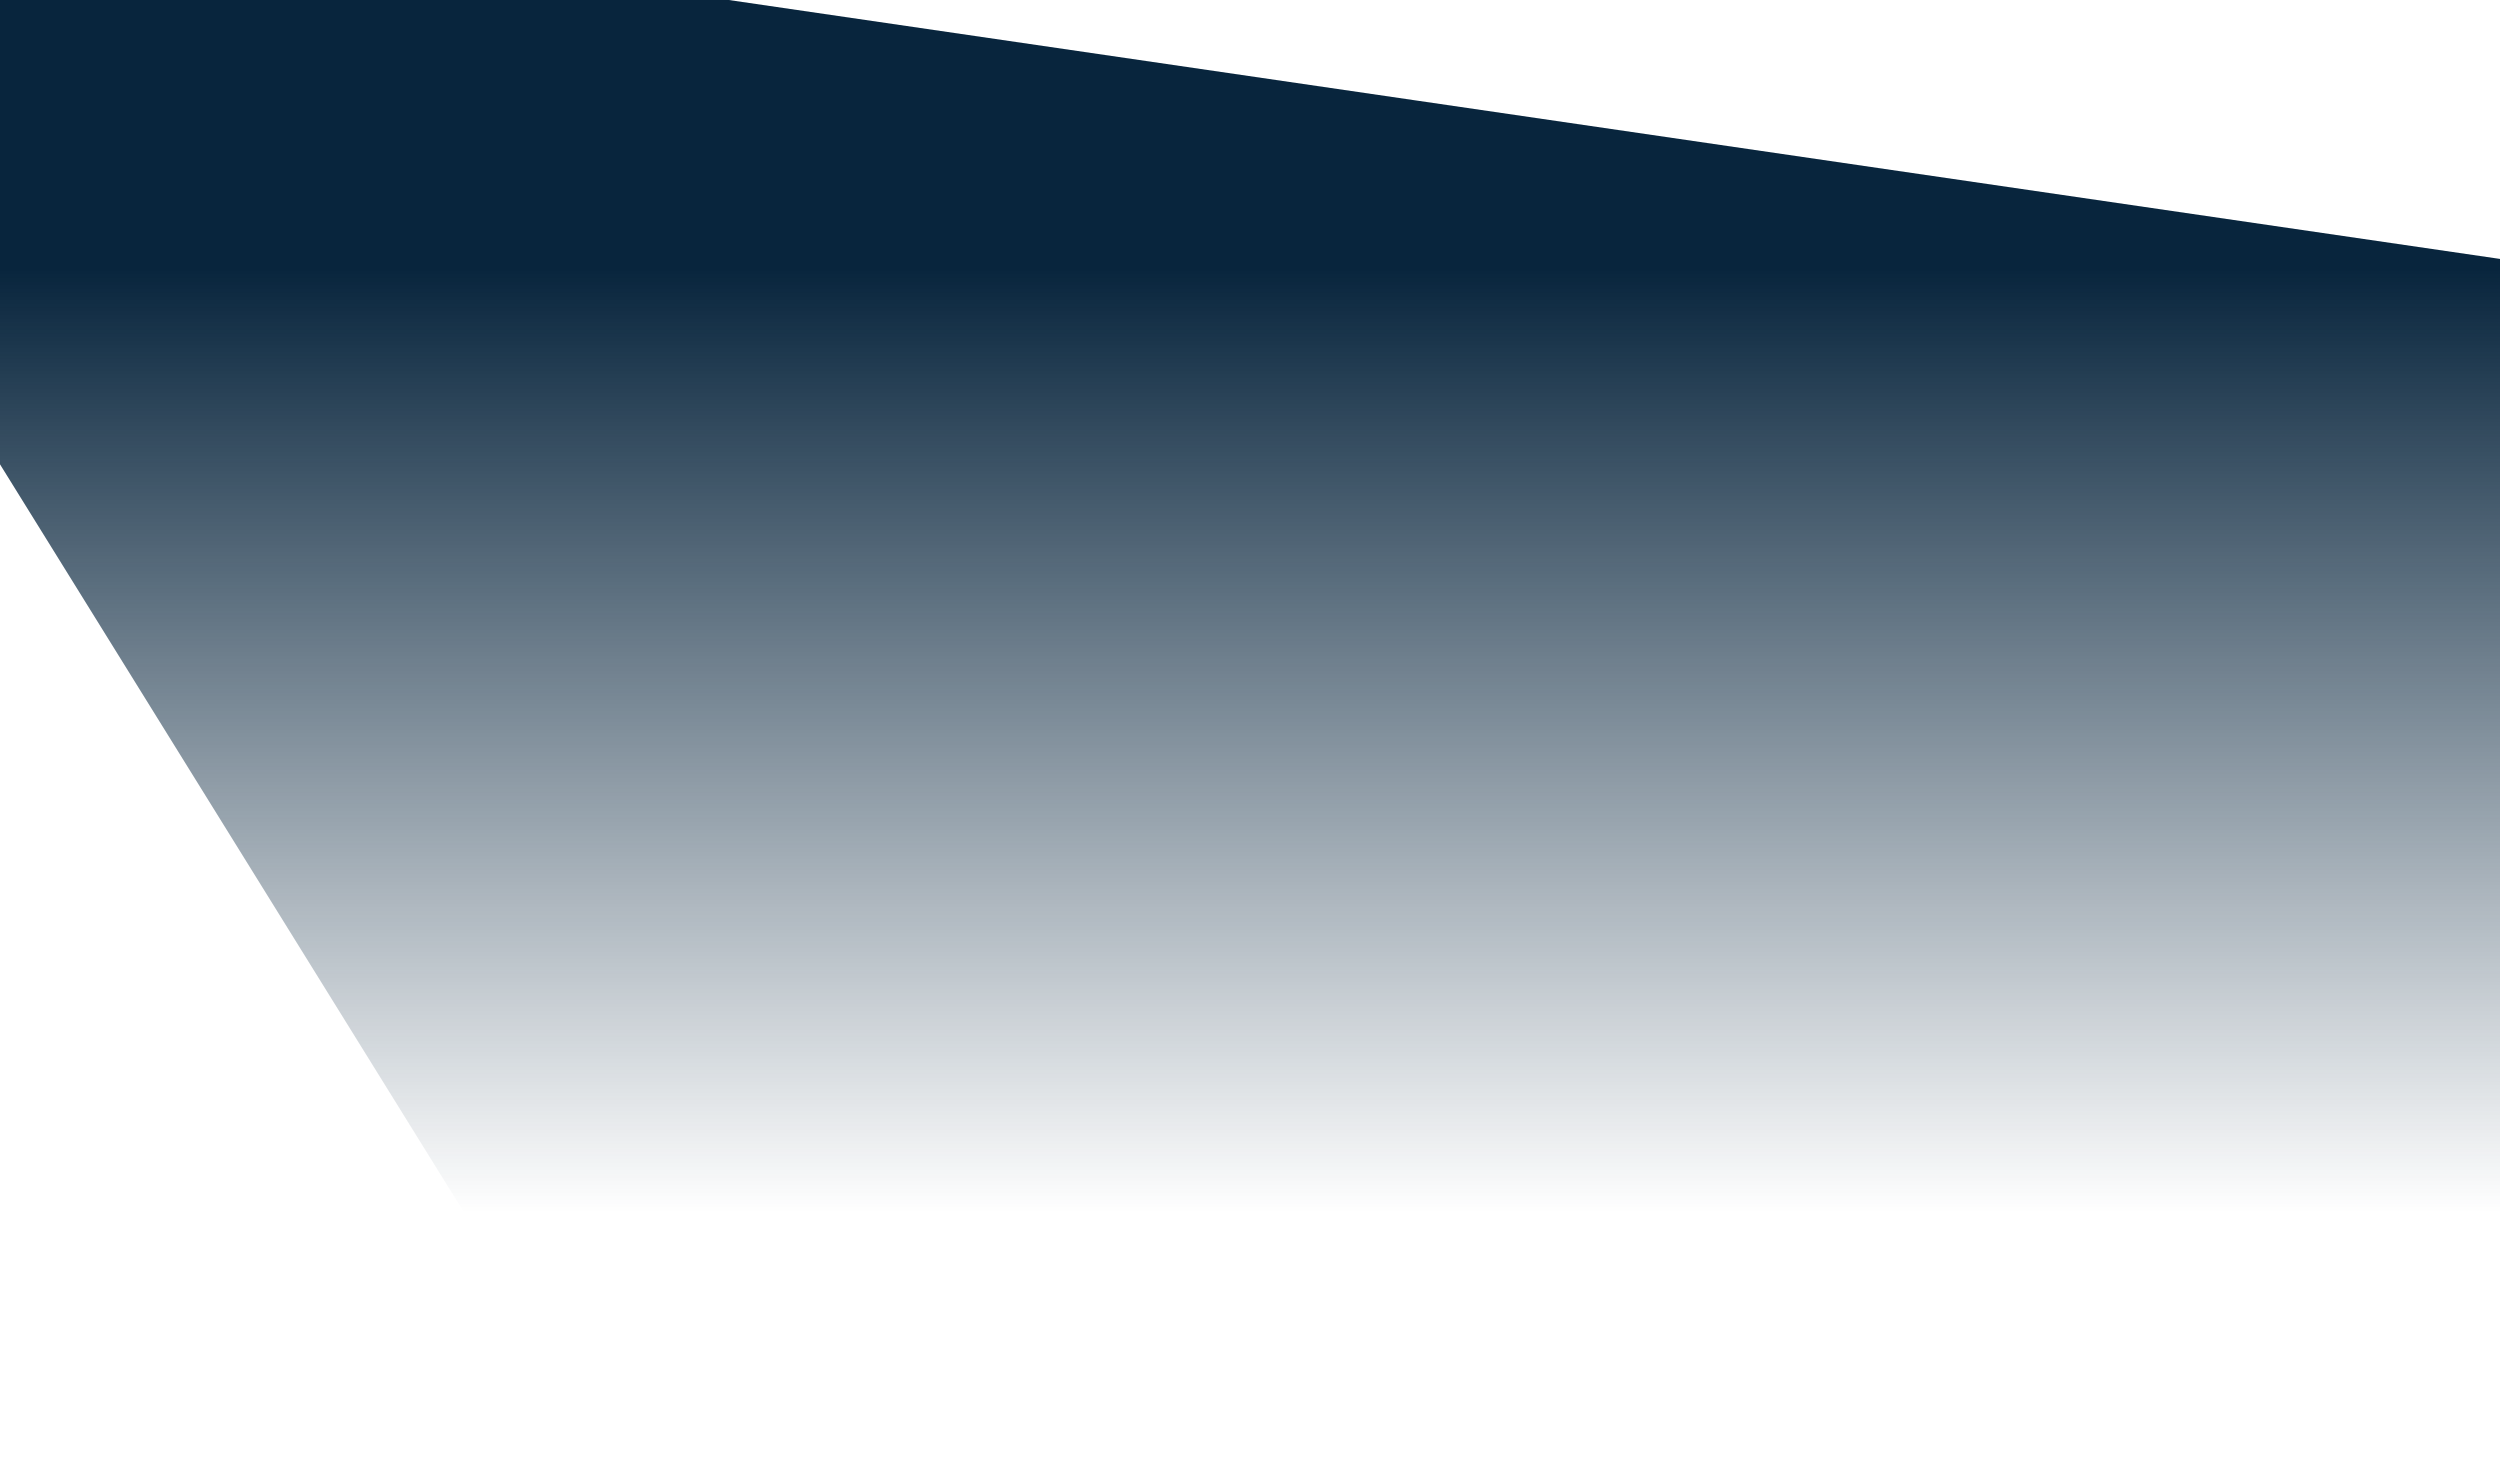 <svg width="1040" height="610" viewBox="0 0 1040 610" fill="none" xmlns="http://www.w3.org/2000/svg">
<path d="M1068 504.583L304.844 639L212.764 535.061C211.262 533.366 209.907 531.546 208.713 529.622L-93.974 41.663C-120.873 -1.7 -84.801 -56.715 -34.309 -49.334L1068 111.805V504.583Z" fill="url(#paint0_linear_206_14481)"/>
<defs>
<linearGradient id="paint0_linear_206_14481" x1="479.003" y1="111.805" x2="479.003" y2="504.583" gradientUnits="userSpaceOnUse">
<stop stop-color="#08253D"/>
<stop offset="1" stop-color="#08253D" stop-opacity="0"/>
</linearGradient>
</defs>
</svg>
